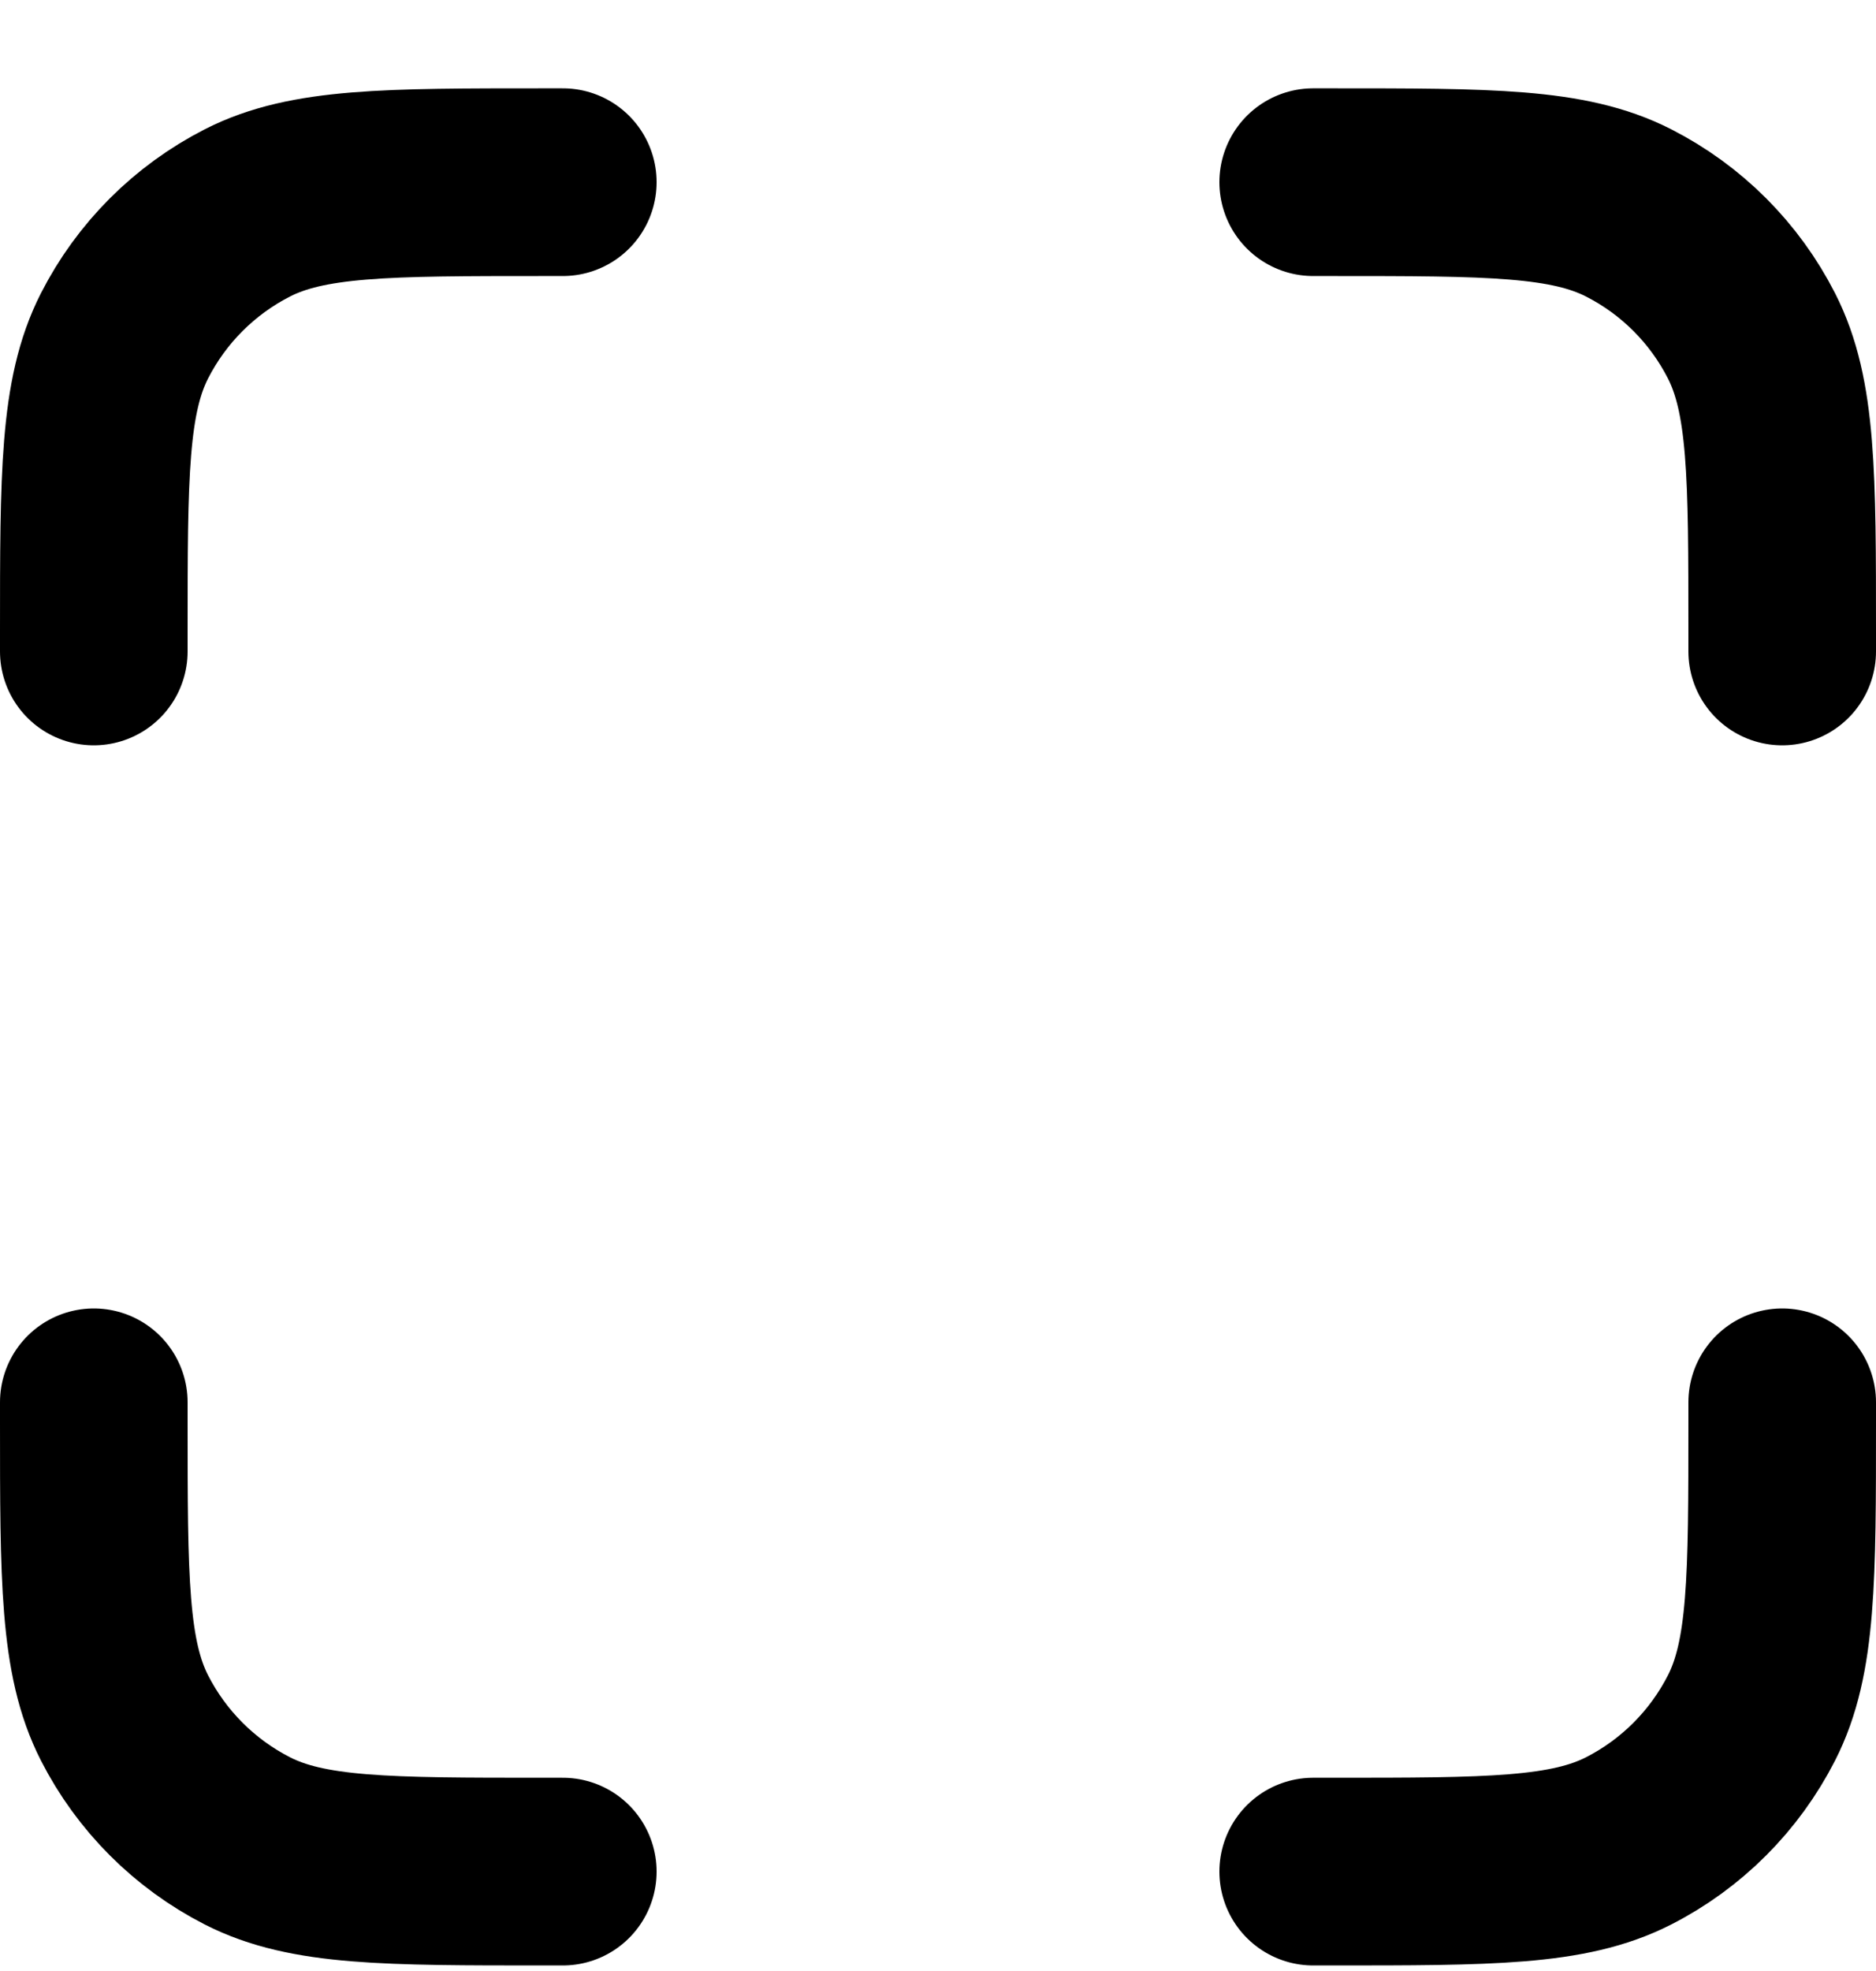 <svg width="20" height="21" viewBox="0 0 20 21" fill="none" xmlns="http://www.w3.org/2000/svg">
<path d="M6 1.941H5.8C4.12 1.941 3.28 1.941 2.638 2.268C2.074 2.556 1.615 3.014 1.327 3.579C1 4.221 1 5.061 1 6.741V6.941M6 19.941H5.8C4.12 19.941 3.28 19.941 2.638 19.614C2.074 19.326 1.615 18.867 1.327 18.303C1 17.661 1 16.821 1 15.141V14.941M19 6.941V6.741C19 5.061 19 4.221 18.673 3.579C18.385 3.014 17.927 2.556 17.362 2.268C16.72 1.941 15.88 1.941 14.2 1.941H14M19 14.941V15.141C19 16.821 19 17.661 18.673 18.303C18.385 18.867 17.927 19.326 17.362 19.614C16.72 19.941 15.88 19.941 14.2 19.941H14" stroke="black" stroke-width="2" stroke-linecap="round" stroke-linejoin="round"/>
</svg>
